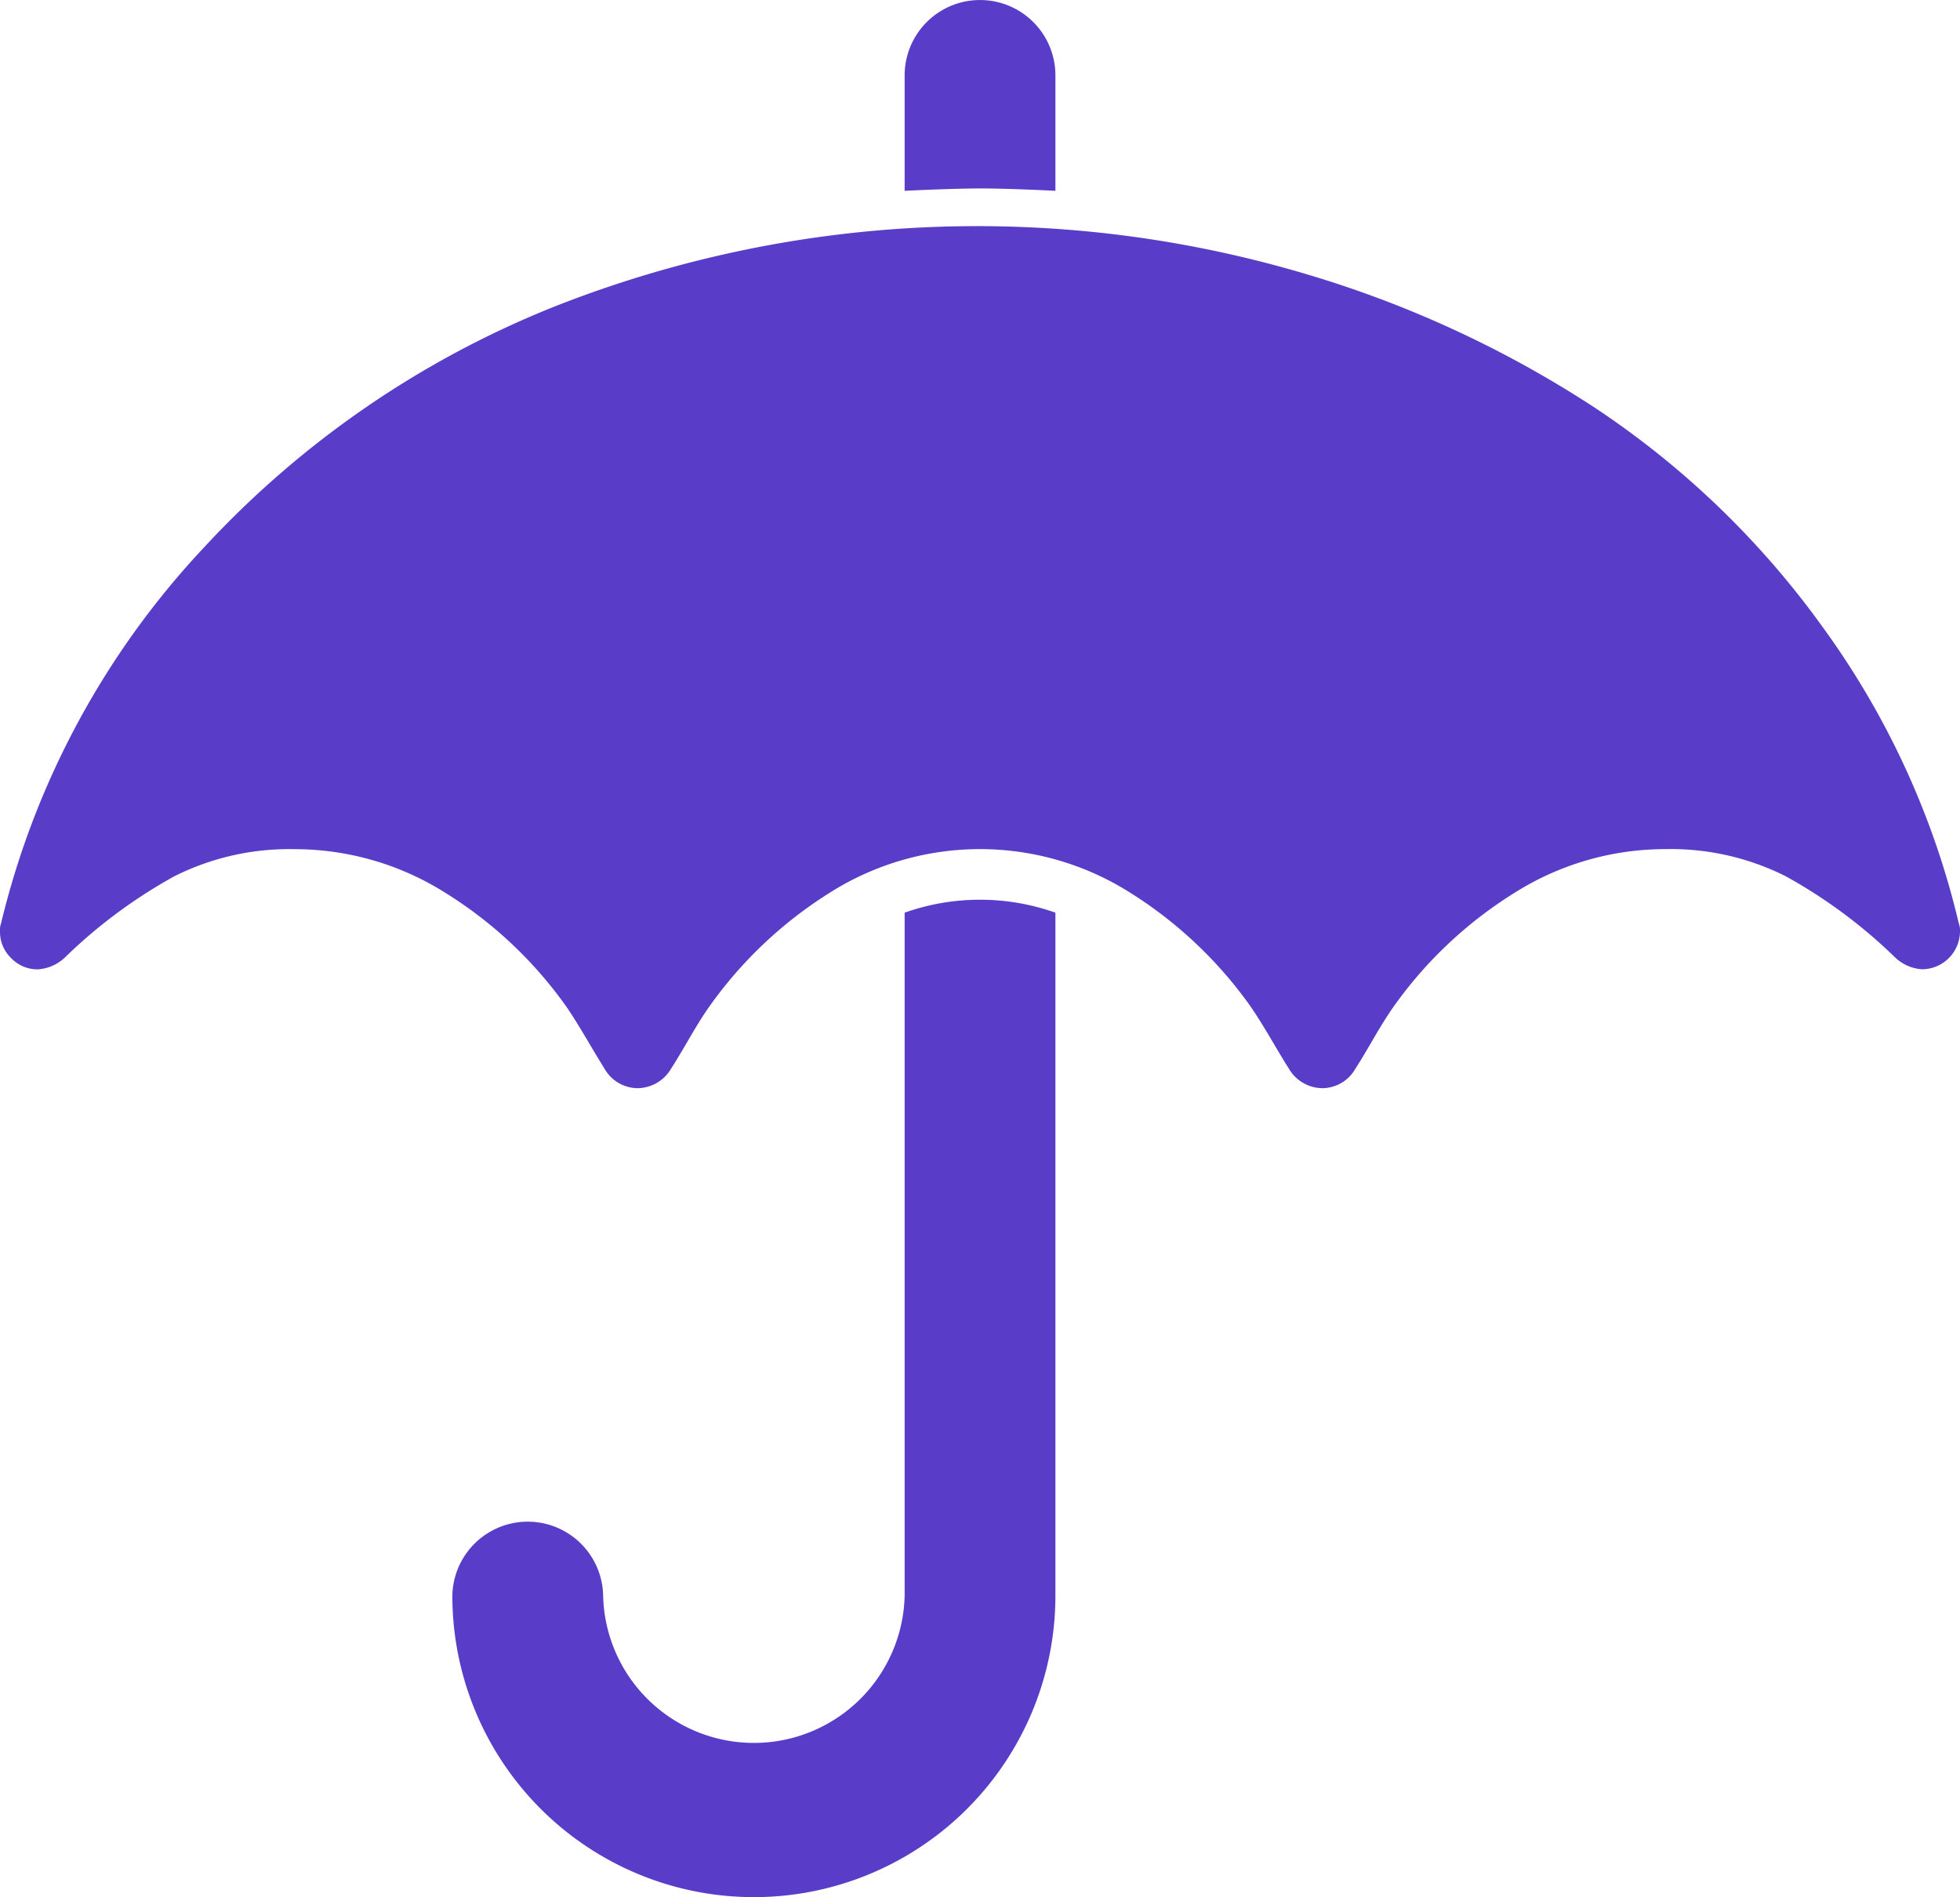 <svg xmlns="http://www.w3.org/2000/svg" width="72.308" height="70" viewBox="0 0 72.308 70"><defs><style>.a{fill:#593cc7;}</style></defs><g transform="translate(0 -9.147)"><g transform="translate(0 9.147)"><path class="a" d="M126.332,224.614v25.2a5.563,5.563,0,0,1-11.123,0,2.782,2.782,0,0,0-5.563,0,11.124,11.124,0,0,0,22.248,0v-25.2a8.33,8.33,0,0,0-5.562,0Z" transform="translate(-92.958 -190.939)"/><path class="a" d="M224.843,16.187V11.929a2.781,2.781,0,0,0-5.562,0v4.258q1.825-.086,2.781-.087T224.843,16.187Z" transform="translate(-185.907 -9.147)"/><path class="a" d="M72.263,89.693a30.461,30.461,0,0,0-5.019-10.928,32.371,32.371,0,0,0-8.453-8.126,40.358,40.358,0,0,0-10.711-4.932,42.475,42.475,0,0,0-27.593,1.217A35.551,35.551,0,0,0,7.539,75.81a30.762,30.762,0,0,0-7.5,13.884A.736.736,0,0,0,0,90a1.335,1.335,0,0,0,.413.978,1.336,1.336,0,0,0,.978.413,1.588,1.588,0,0,0,1-.434,18.777,18.777,0,0,1,4.041-3,9.436,9.436,0,0,1,4.432-1,10.419,10.419,0,0,1,5.562,1.608A15.465,15.465,0,0,1,20.9,92.777q.3.436.761,1.216t.63,1.044a1.415,1.415,0,0,0,1.217.739,1.447,1.447,0,0,0,1.26-.739q.174-.26.63-1.044t.761-1.216a15.583,15.583,0,0,1,4.454-4.214,10.348,10.348,0,0,1,11.081,0,15.572,15.572,0,0,1,4.453,4.214c.2.291.457.7.761,1.216s.515.87.631,1.044a1.444,1.444,0,0,0,1.259.739,1.412,1.412,0,0,0,1.216-.739q.175-.26.631-1.044c.3-.52.557-.925.761-1.216a15.488,15.488,0,0,1,4.475-4.214,10.421,10.421,0,0,1,5.563-1.608,9.435,9.435,0,0,1,4.432,1,18.8,18.8,0,0,1,4.041,3,1.588,1.588,0,0,0,1,.434A1.409,1.409,0,0,0,72.308,90,.723.723,0,0,0,72.263,89.693Z" transform="translate(0 -55.625)"/></g></g></svg>